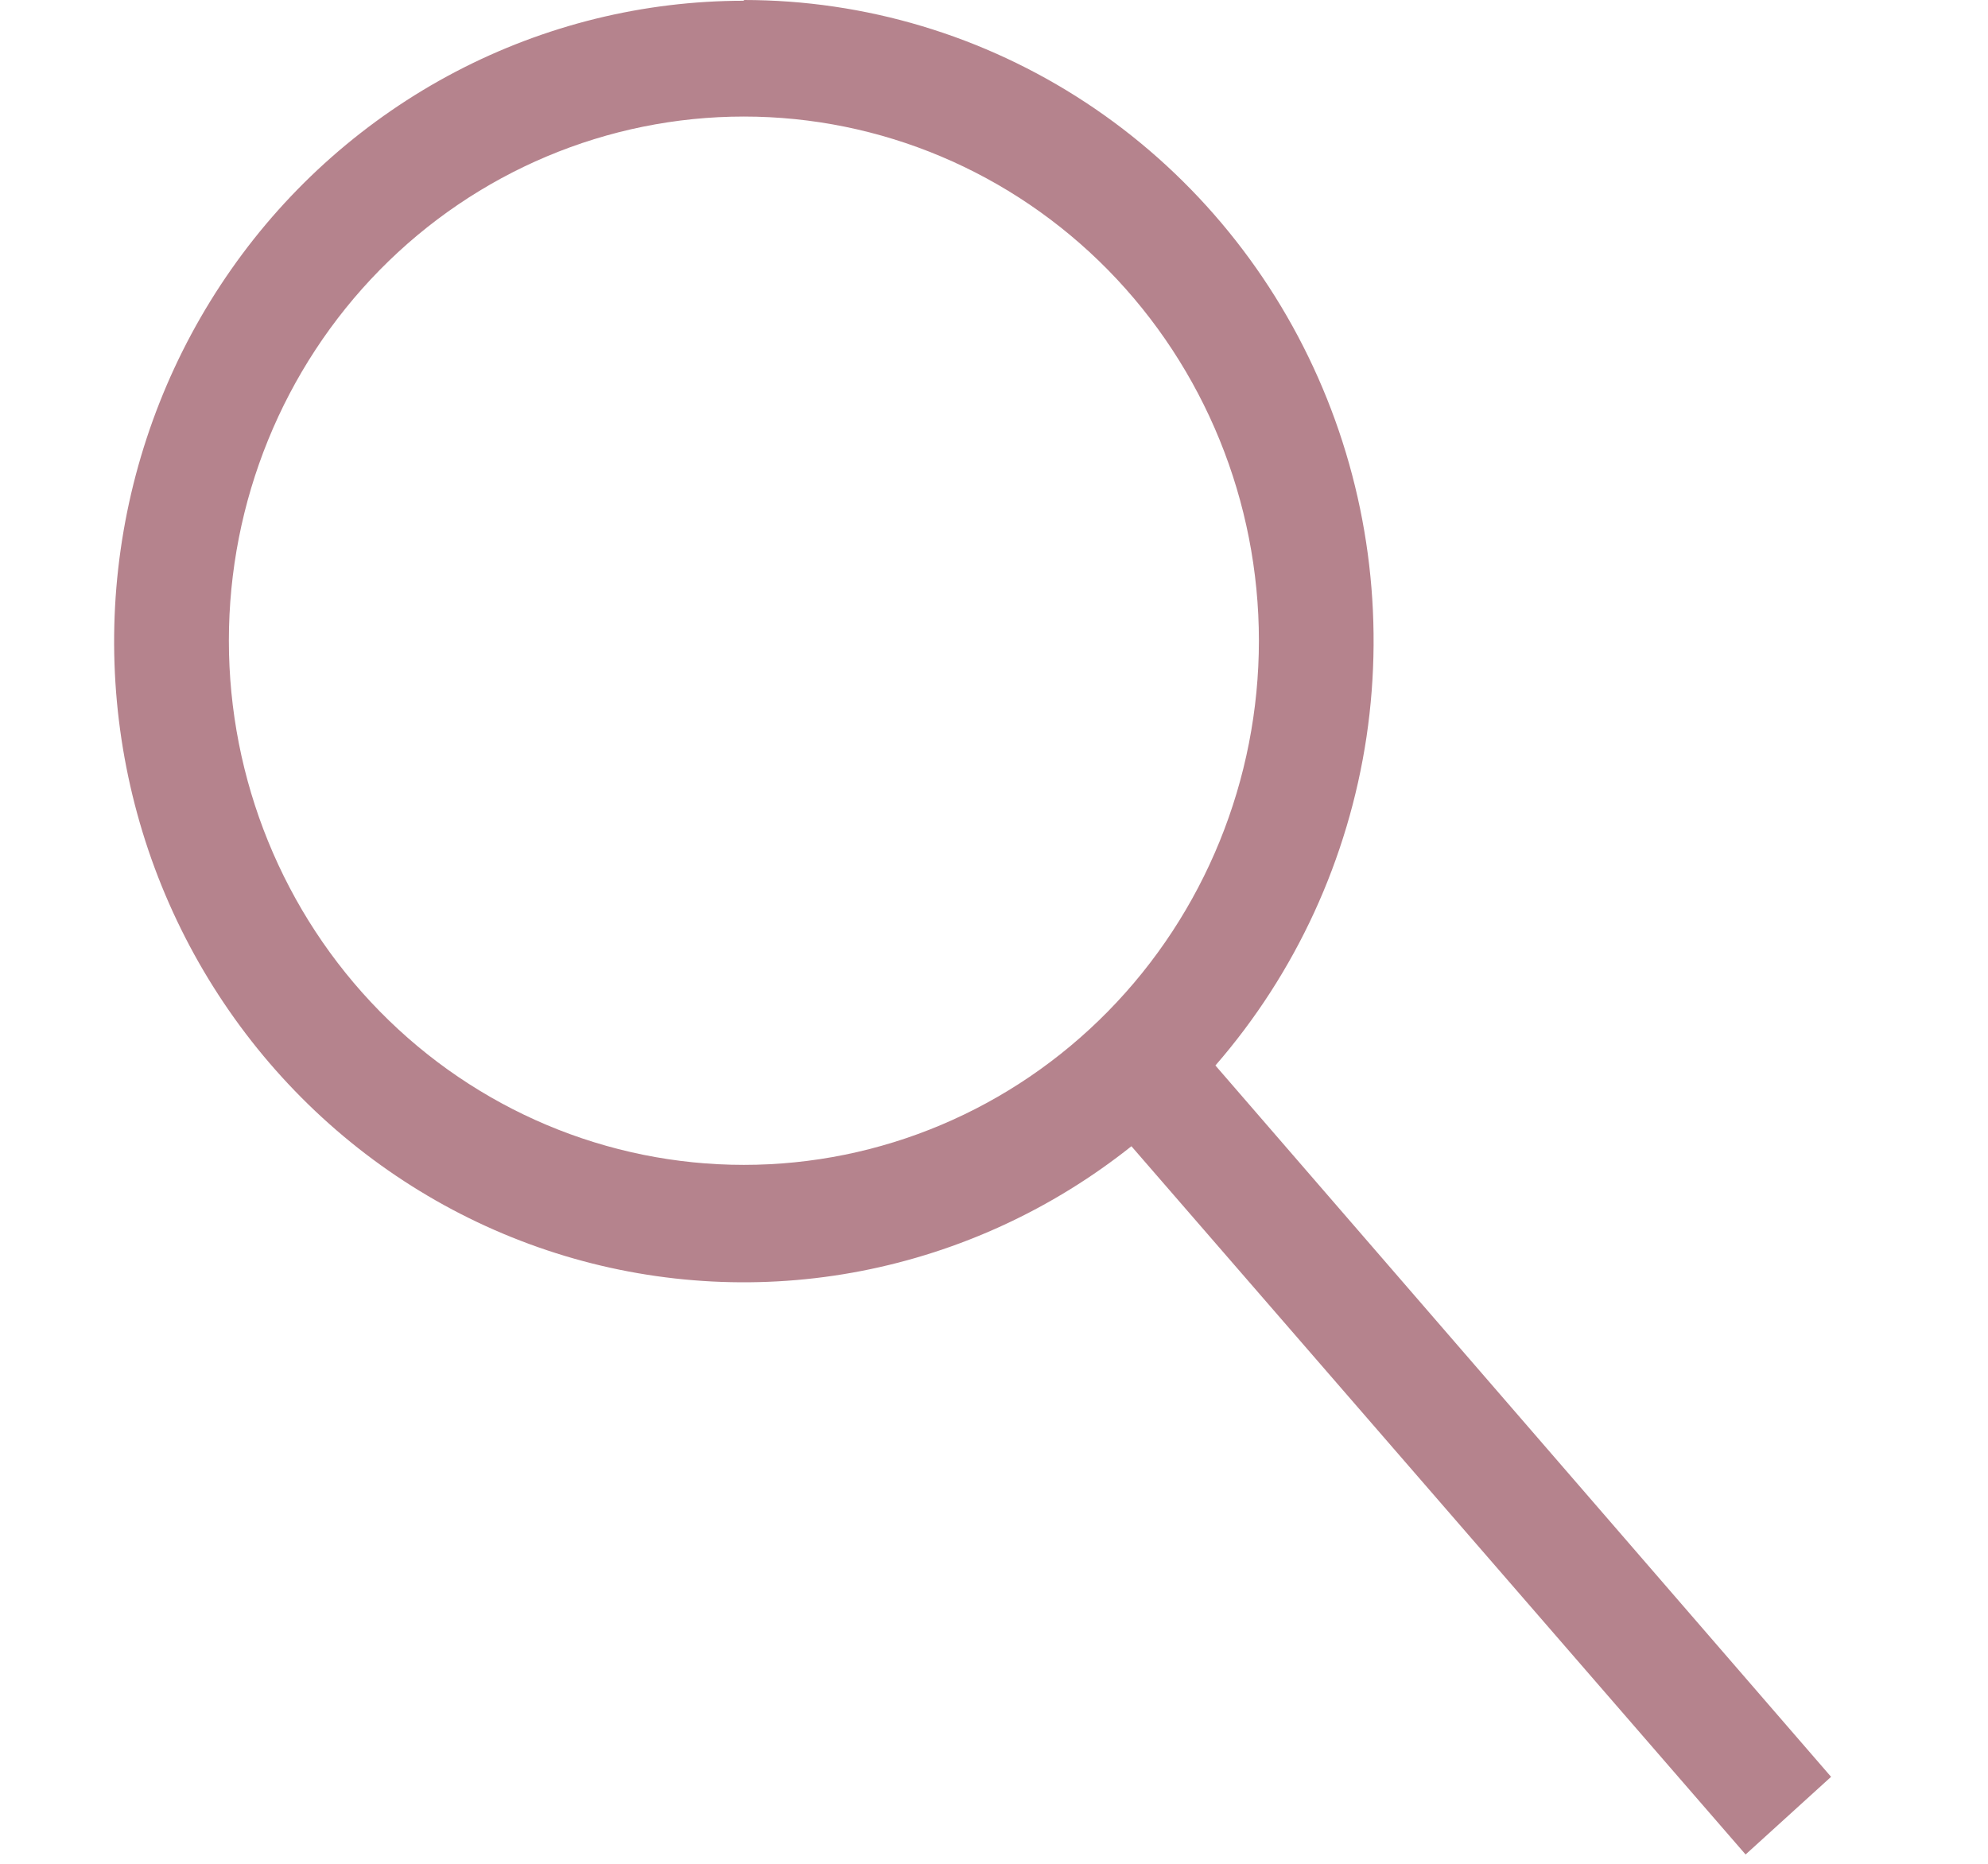 <svg width="16" height="15" viewBox="0 0 16 15" fill="none" xmlns="http://www.w3.org/2000/svg">
<g clip-path="url(#clip0)">
<path d="M5.987 6.40838e-07C6.963 -0 7.918 0.286 8.738 0.825C9.558 1.364 10.207 2.133 10.608 3.039C11.009 3.944 11.144 4.949 10.998 5.931C10.851 6.913 10.429 7.831 9.782 8.575L14.737 14.3L14.049 14.925L9.106 9.225C8.47 9.731 7.725 10.075 6.932 10.229C6.139 10.383 5.321 10.341 4.547 10.108C3.773 9.875 3.065 9.457 2.482 8.889C1.899 8.321 1.457 7.619 1.194 6.842C0.932 6.066 0.855 5.236 0.971 4.423C1.087 3.61 1.392 2.837 1.861 2.168C2.329 1.499 2.949 0.954 3.666 0.578C4.384 0.202 5.18 0.006 5.987 0.006V6.40838e-07ZM5.987 9.375C7.086 9.375 8.14 8.931 8.918 8.139C9.695 7.348 10.132 6.275 10.132 5.156C10.132 4.037 9.695 2.964 8.918 2.173C8.14 1.382 7.086 0.938 5.987 0.938C4.888 0.938 3.833 1.382 3.056 2.173C2.279 2.964 1.842 4.037 1.842 5.156C1.842 6.275 2.279 7.348 3.056 8.139C3.833 8.931 4.888 9.375 5.987 9.375Z" fill="#B5838D"/>
</g>
<defs>
<clipPath id="clip0">
<rect width="14.737" height="15" fill="white" transform="matrix(-1 0 0 1 15.351 0)"/>
</clipPath>
</defs>
</svg>

